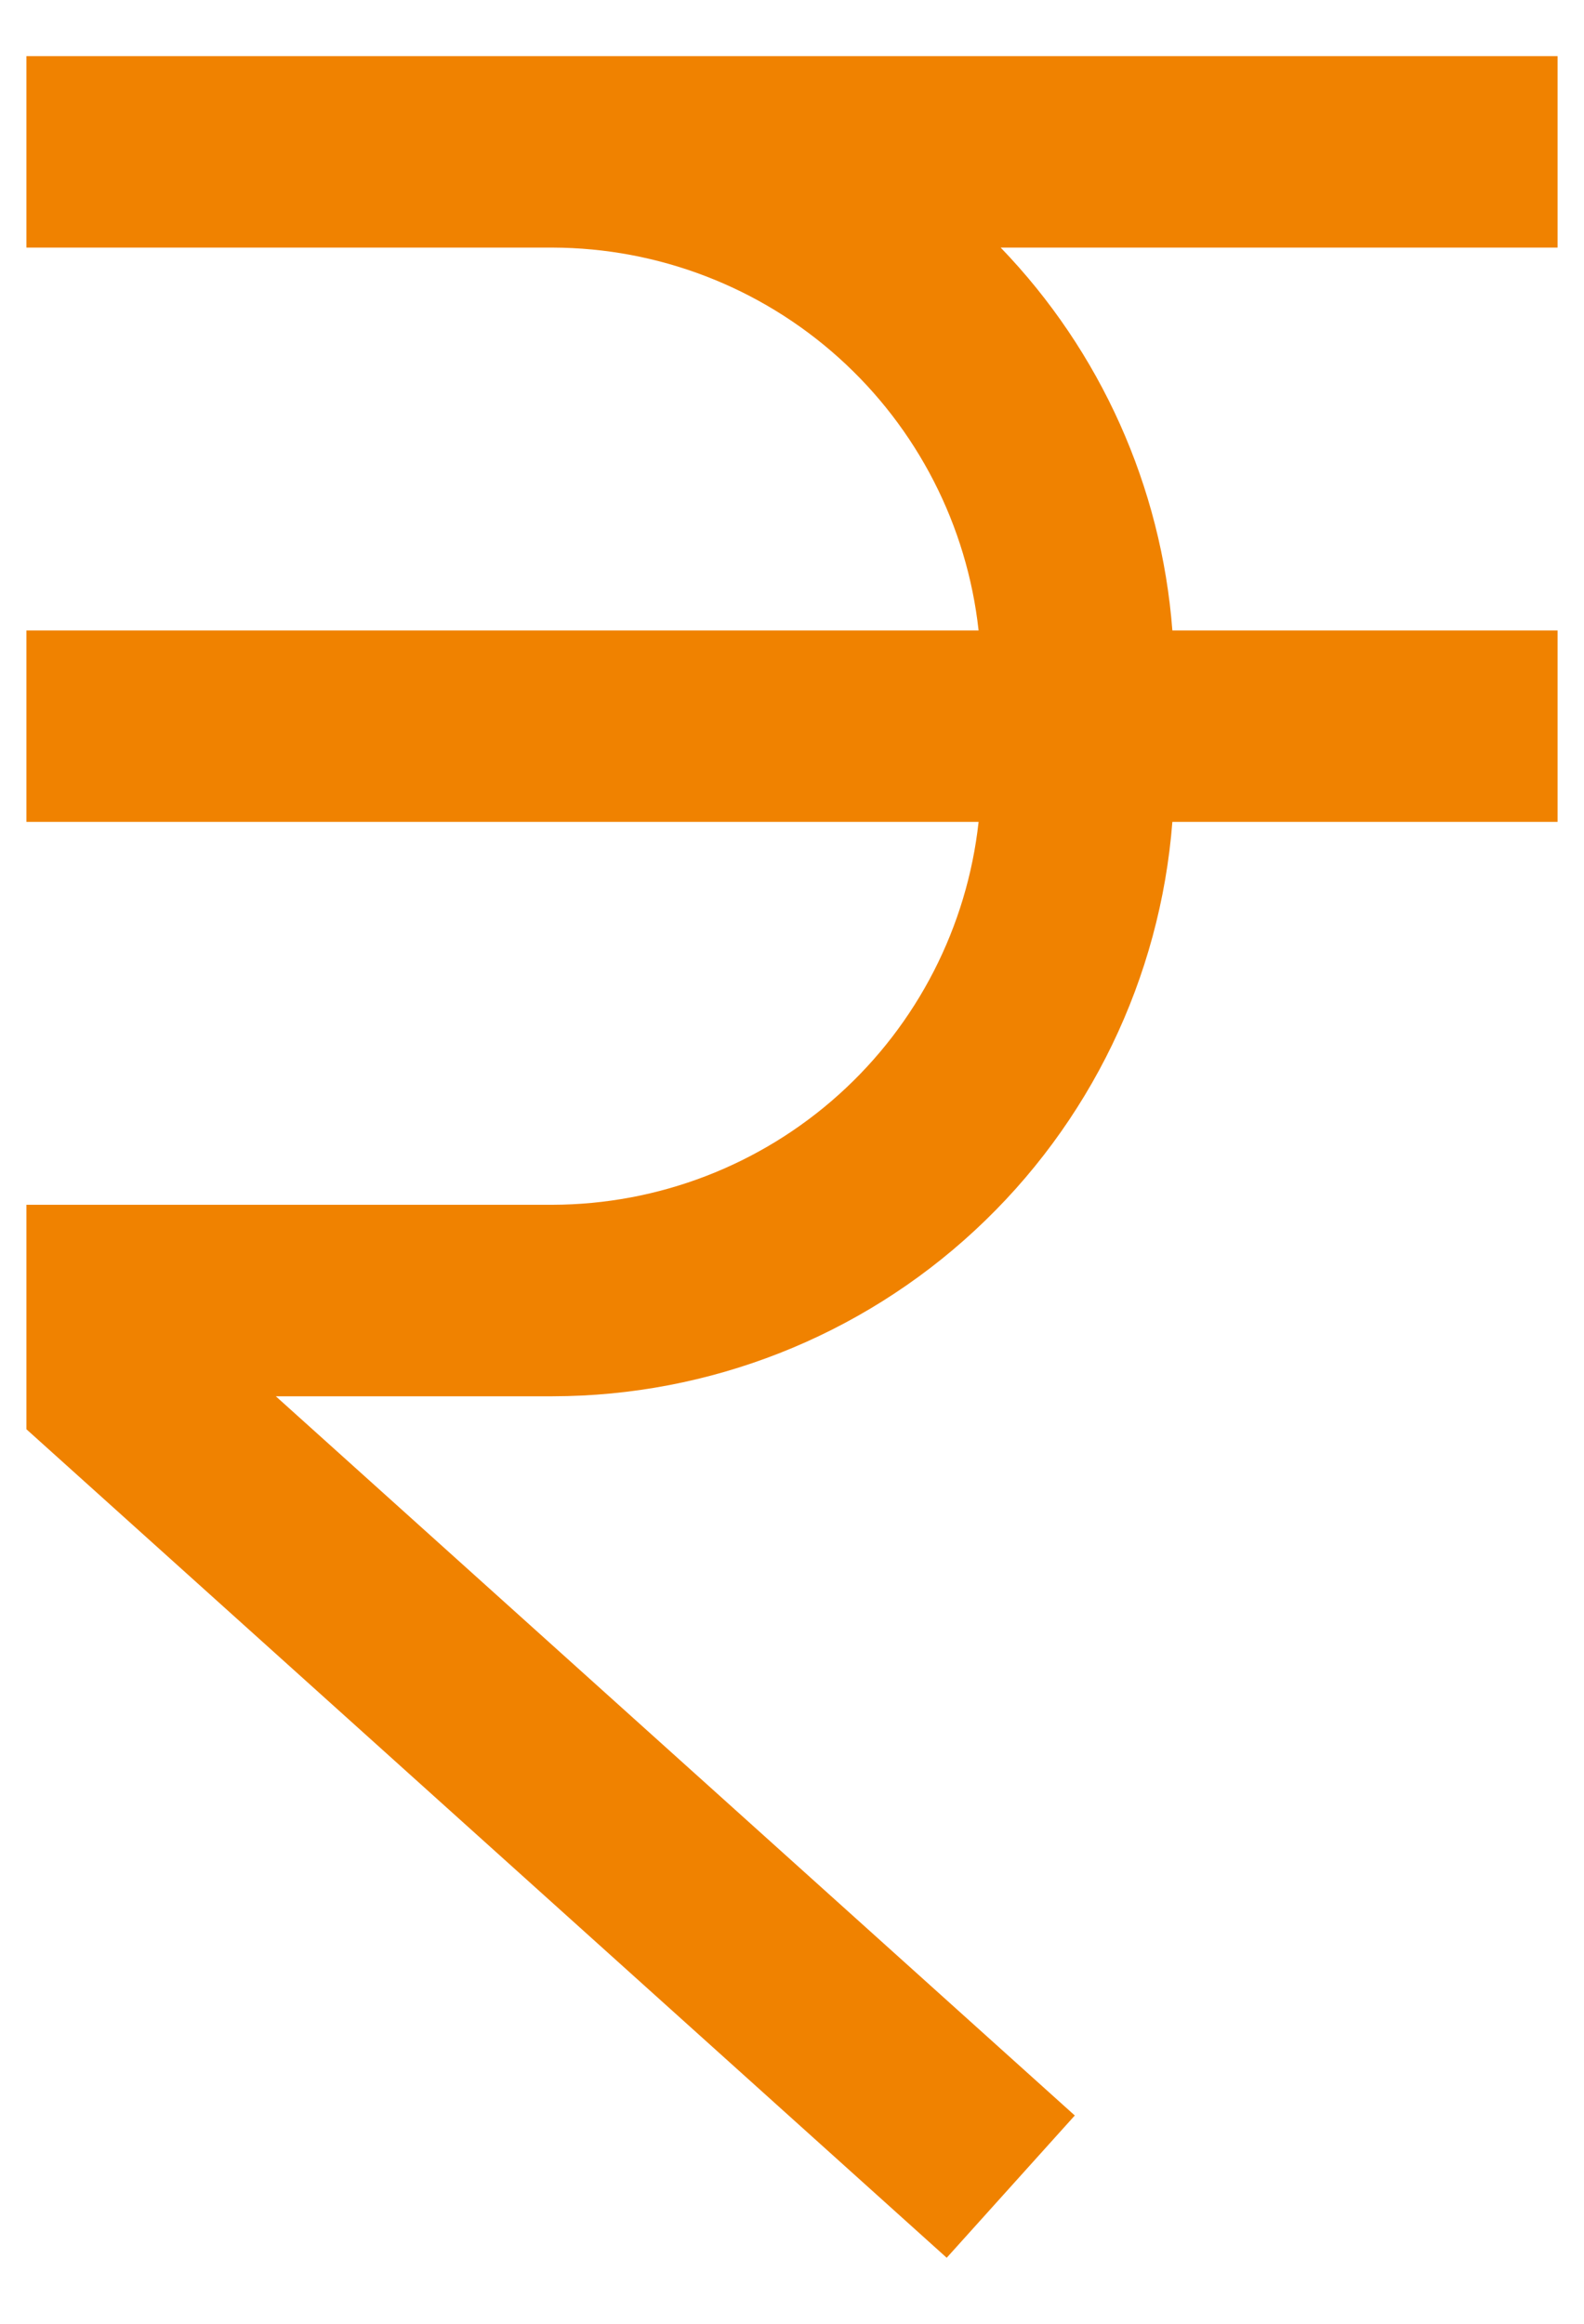 <svg width="15" height="22" viewBox="0 0 15 22" fill="none" xmlns="http://www.w3.org/2000/svg">
<path d="M14.75 2.344V0.531H0.25V2.344H5.234C6.235 2.347 7.199 2.718 7.943 3.387C8.686 4.055 9.158 4.974 9.267 5.969H0.25V7.781H9.267C9.158 8.776 8.686 9.695 7.943 10.363C7.199 11.032 6.235 11.403 5.234 11.406H0.25V13.531L8.965 21.375L10.178 20.028L2.612 13.219H5.234C6.717 13.217 8.145 12.656 9.232 11.648C10.32 10.64 10.987 9.259 11.102 7.781H14.75V5.969H11.102C10.998 4.608 10.423 3.326 9.476 2.344H14.75Z" fill="#F08200"/>
</svg>
